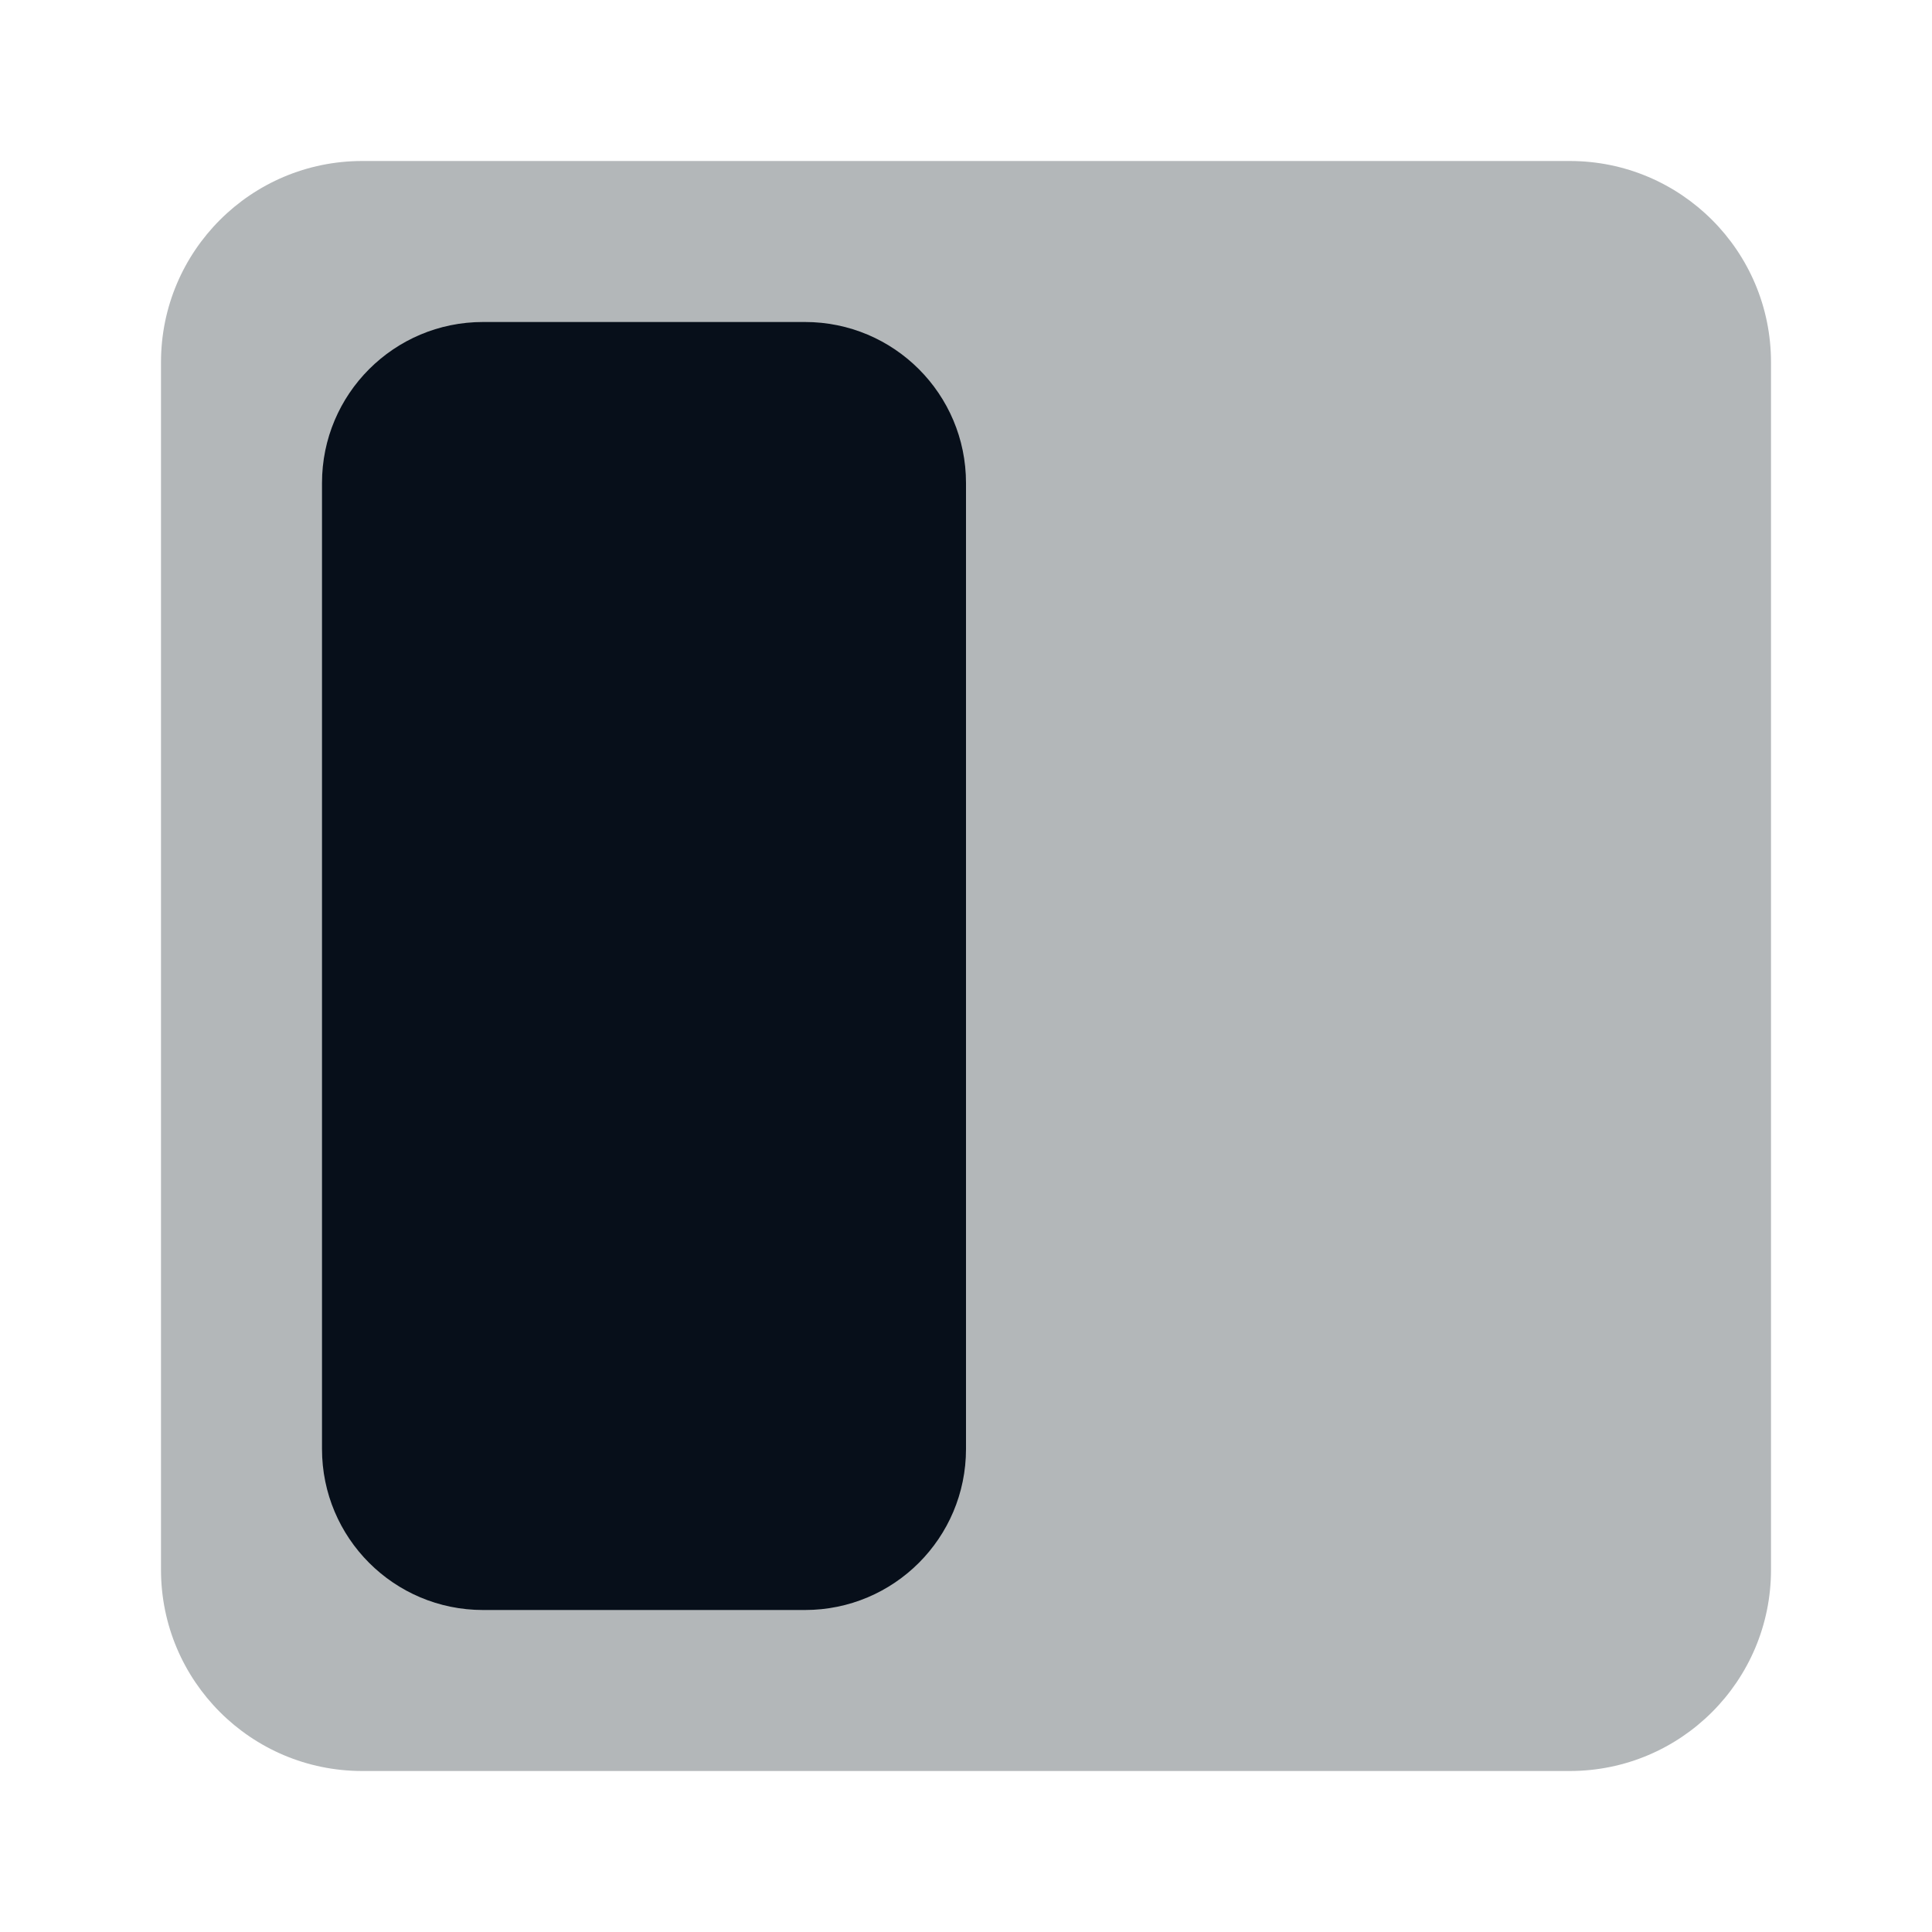 <svg width="24" height="24" viewBox="0 0 24 24" fill="none" xmlns="http://www.w3.org/2000/svg">
<path d="M19.5 2H4.5C3.119 2 2 3.119 2 4.5V19.5C2 20.881 3.119 22 4.5 22H19.5C20.881 22 22 20.881 22 19.5V4.5C22 3.119 20.881 2 19.5 2Z" fill="#B3B7B9"/>
<path d="M10 4H6C4.895 4 4 4.895 4 6V18C4 19.105 4.895 20 6 20H10C11.105 20 12 19.105 12 18V6C12 4.895 11.105 4 10 4Z" fill="#070F1A"/>
</svg>
